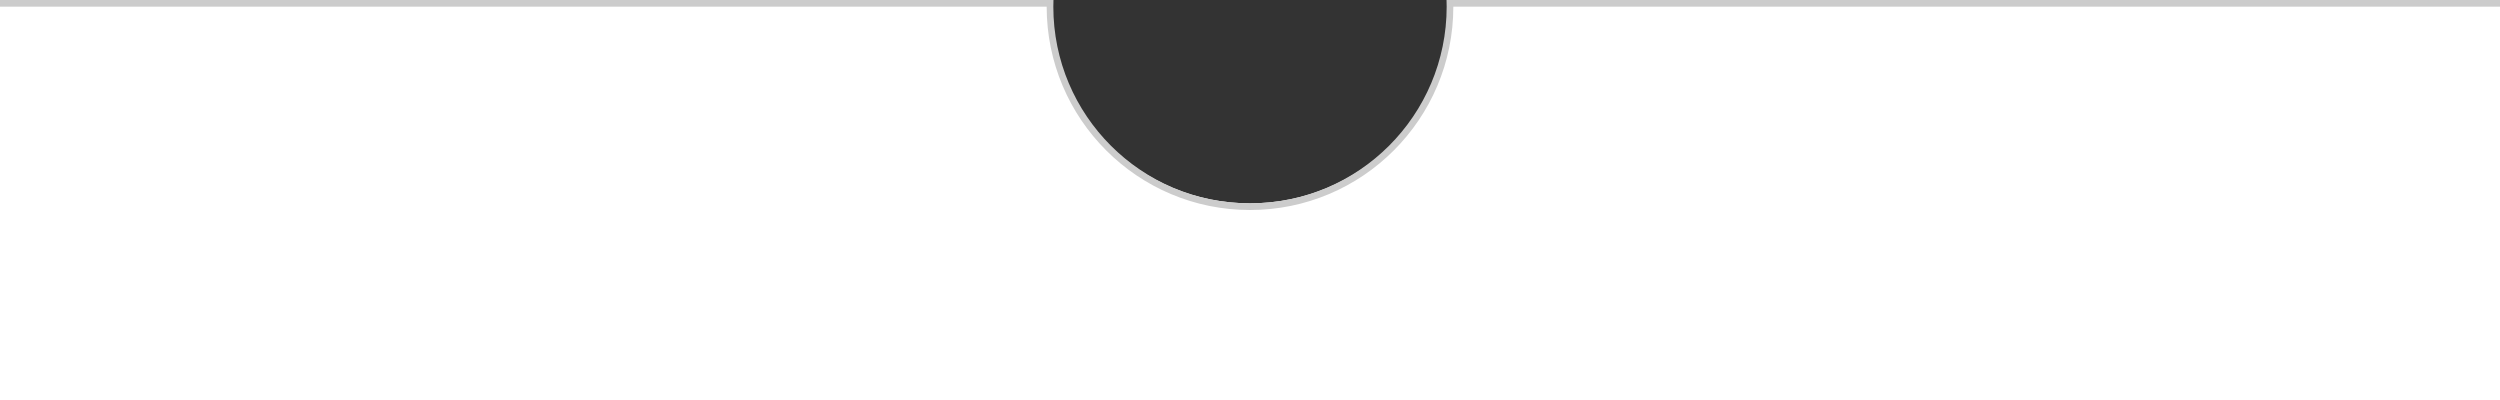 <svg width="375" height="60" viewBox="0 0 375 60" fill="none" xmlns="http://www.w3.org/2000/svg">
<rect x="0" y="0" width="375" height="60" fill="#333333" stroke="none"/>
<path d="M217.487 0C217.49 0.167 217.5 0.332 217.5 0.5C217.5 17.069 204.069 30.5 187.5 30.5C170.931 30.5 157.5 17.069 157.5 0.5C157.5 0.332 157.51 0.167 157.513 0H0V60H375V0H217.487Z" fill="white"/>
<g clip-path="url(#clip0_79_775)">
<path d="M375 0.5H217.487C217.49 0.667 217.5 0.832 217.5 1C217.5 17.569 204.069 31 187.5 31C170.931 31 157.5 17.569 157.5 1C157.5 0.832 157.51 0.667 157.513 0.5H0" stroke="#CCCCCC" stroke-miterlimit="10"/>
</g>
<defs>
<clipPath id="clip0_79_775">
<rect width="375" height="31.5" fill="white"/>
</clipPath>
</defs>
</svg>
